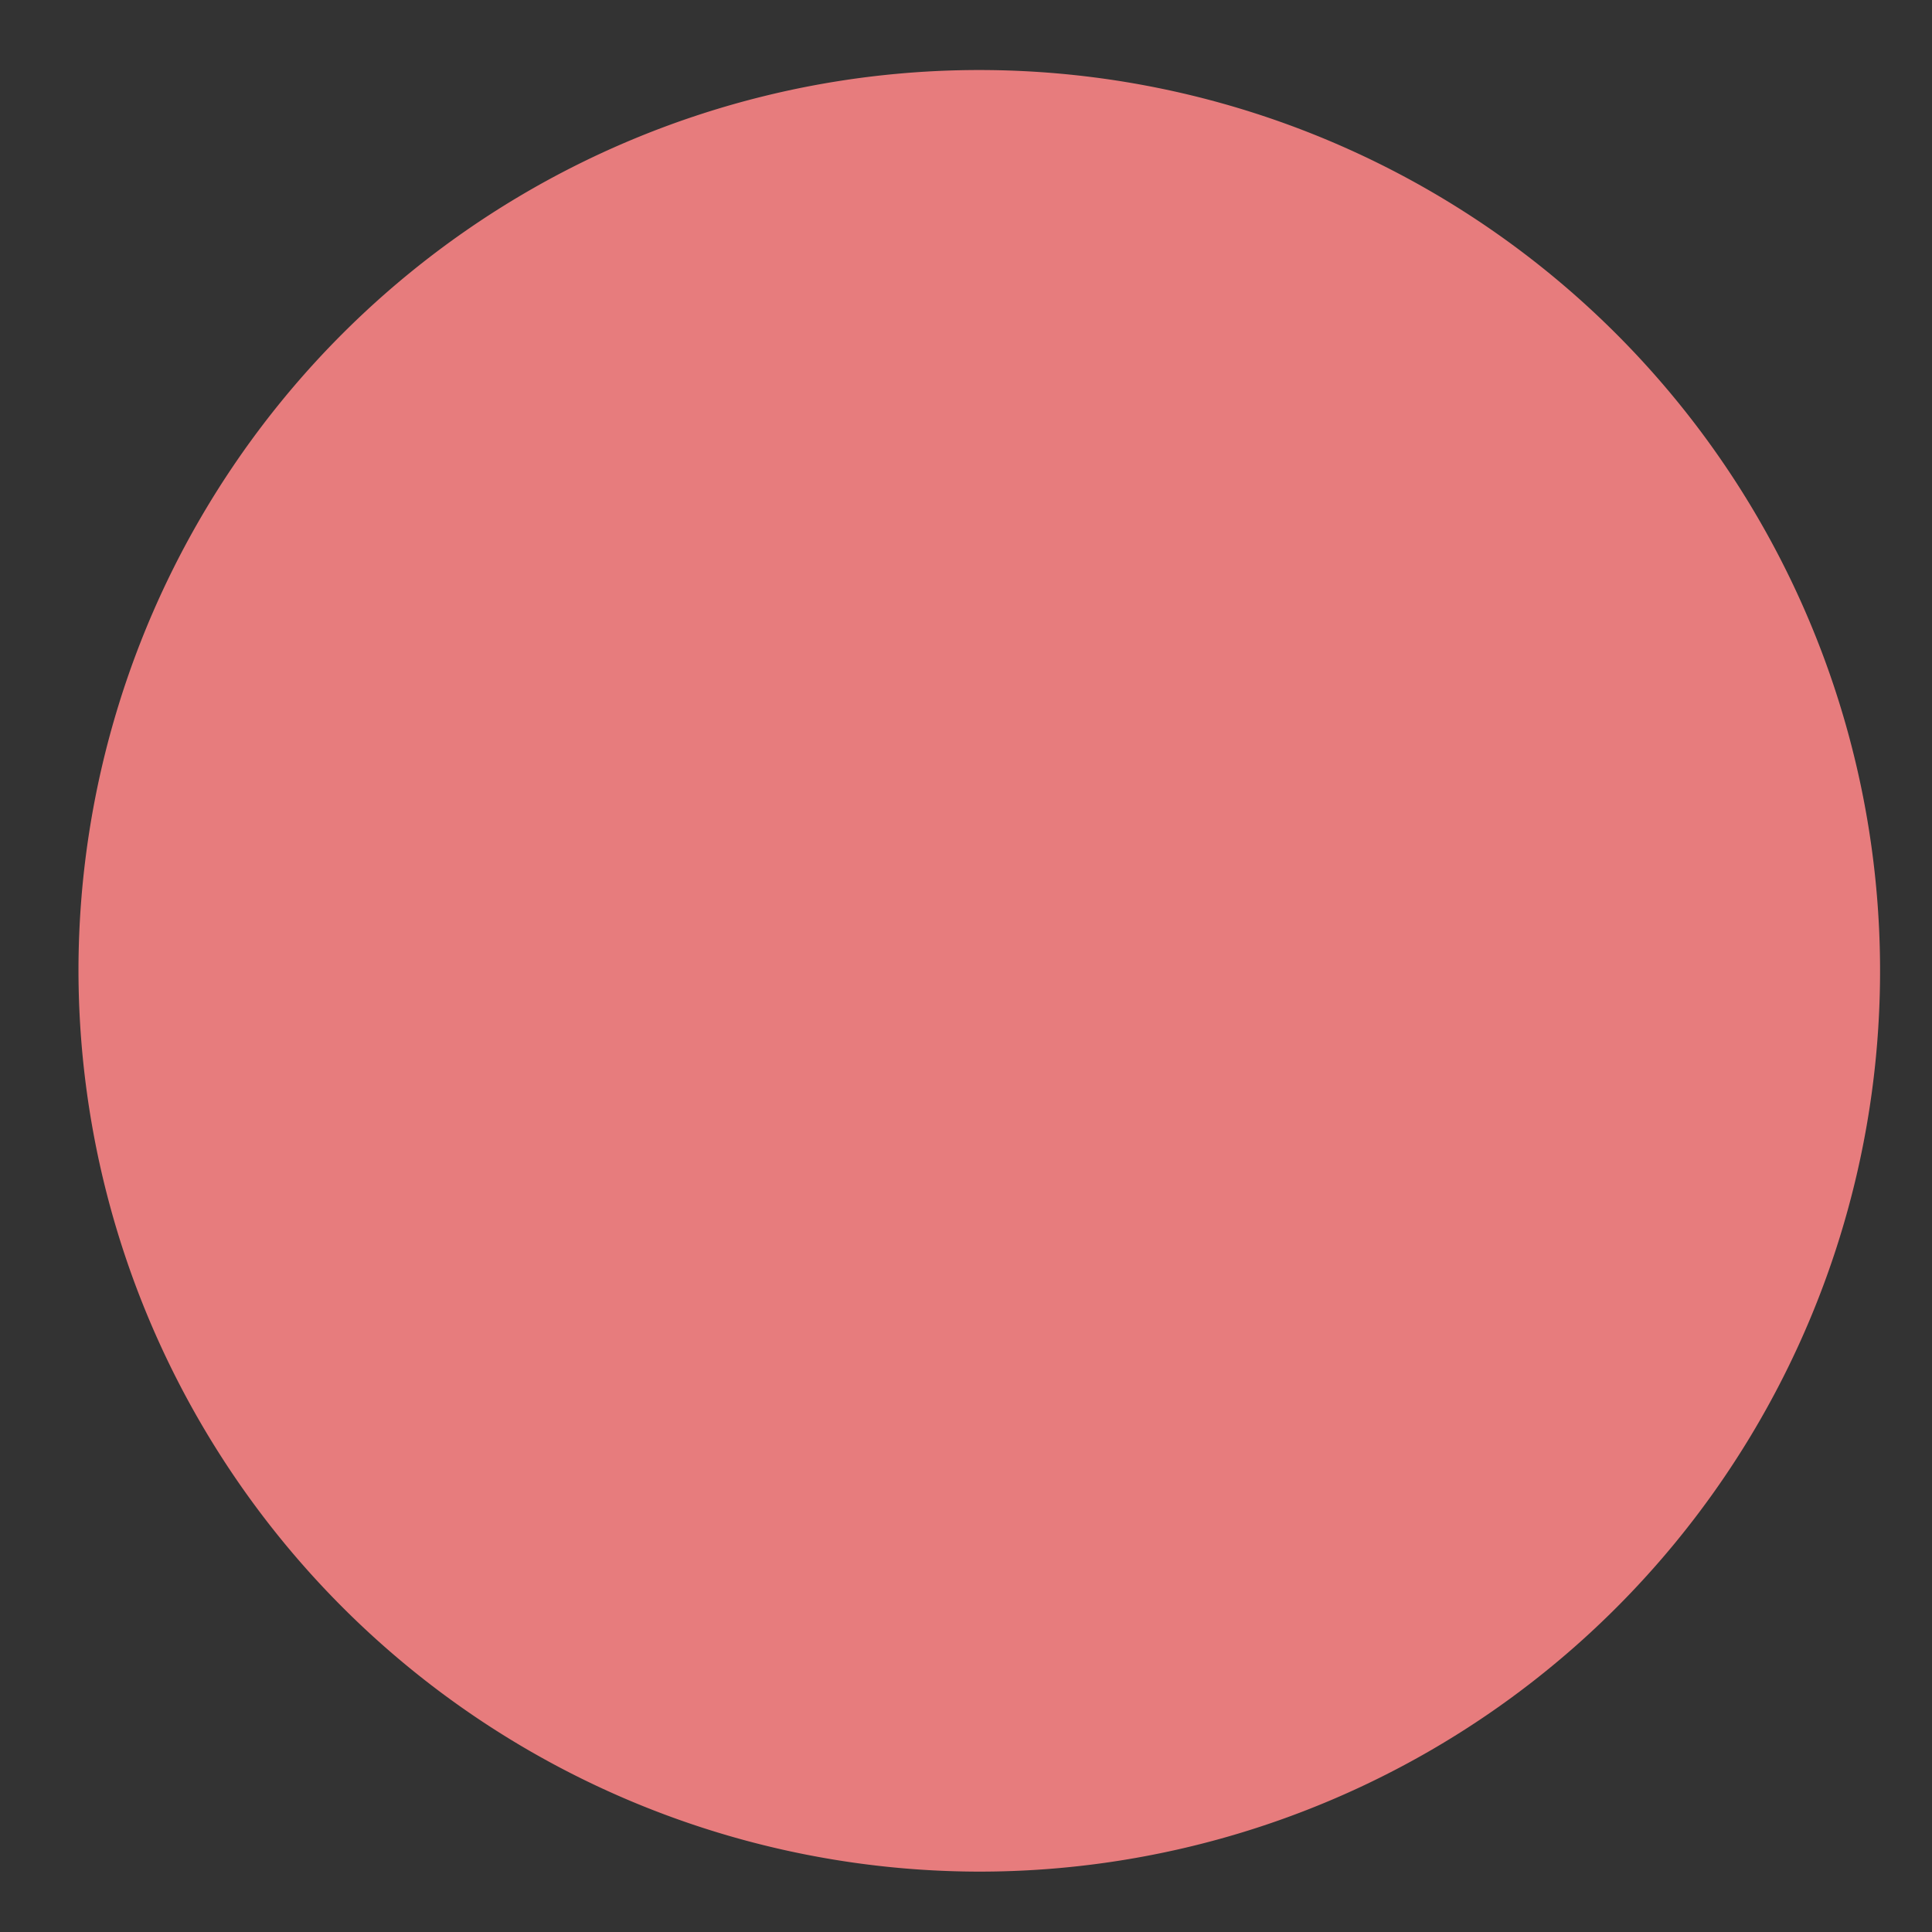<svg id="Layer_1" data-name="Layer 1" xmlns="http://www.w3.org/2000/svg" xmlns:xlink="http://www.w3.org/1999/xlink" viewBox="0 0 32 32"><rect x="0" y="0" width="32" height="32" fill="#333333" stroke="none"/><defs><style>.cls-1,.cls-2,.cls-3{fill:none;}.cls-1,.cls-2{clip-rule:evenodd;}.cls-2{clip-path:url(#clip-path);}.cls-4{fill:#e77c7d;fill-rule:evenodd;}.cls-5{clip-path:url(#clip-path-2);}.cls-6{clip-path:url(#clip-path-3);}.cls-7{fill:#fff;}</style><clipPath id="clip-path"><polygon class="cls-1" points="1.3 30.96 31.14 30.96 31.14 1.04 1.3 1.04 1.3 30.96 1.3 30.96"/></clipPath><clipPath id="clip-path-2"><polygon class="cls-2" points="2.46 1.48 30.17 1.48 30.17 29.1 2.46 29.1 2.46 1.48 2.46 1.48"/></clipPath><clipPath id="clip-path-3"><polygon class="cls-3" points="2.46 29.1 30.17 29.1 30.17 1.48 2.46 1.48 2.46 29.1 2.46 29.1"/></clipPath></defs><path class="cls-4" d="M1.3,16A14.92,14.92,0,1,1,16.22,31,14.94,14.94,0,0,1,1.3,16Z"/><g class="cls-5"><g class="cls-6"><path class="cls-7" d="M9.31,7.46h3.14v1.7h8V7.46h3.14V25.1H9.31V7.46Zm7.16-2.28A.85.85,0,0,1,17.3,6a.86.86,0,1,1-.83-.85ZM7.59,6.89V25.67a1.15,1.15,0,0,0,1.15,1.14H24.15a1.15,1.15,0,0,0,1.14-1.14V6.89a1.15,1.15,0,0,0-1.14-1.14H19.29V5.18A1.14,1.14,0,0,0,18.15,4H14.73a1.14,1.14,0,0,0-1.14,1.14v.57H8.74A1.15,1.15,0,0,0,7.59,6.89Z"/><polygon class="cls-7" points="11.02 11.44 15.87 11.44 15.87 12.58 11.02 12.58 11.02 11.44 11.02 11.44"/><polygon class="cls-7" points="11.02 14.86 15.87 14.86 15.87 15.99 11.02 15.99 11.02 14.86 11.02 14.86"/><polygon class="cls-7" points="11.02 18.27 15.87 18.27 15.87 19.41 11.02 19.41 11.02 18.27 11.02 18.27"/><polygon class="cls-7" points="11.02 21.69 15.87 21.69 15.87 22.82 11.02 22.82 11.02 21.69 11.02 21.69"/><polygon class="cls-7" points="19.15 17.84 21.15 17.84 21.15 19.84 19.15 19.84 19.15 17.84 19.15 17.84"/><polygon class="cls-7" points="19.15 21.26 21.15 21.26 21.15 23.25 19.15 23.25 19.15 21.26 19.15 21.26"/><polygon class="cls-7" points="17.84 11.95 18.44 11.36 19.18 12.1 21.06 10.22 21.66 10.81 19.18 13.29 17.84 11.95 17.84 11.95"/><polygon class="cls-7" points="17.84 15.37 18.44 14.77 19.18 15.51 21.06 13.63 21.66 14.23 19.18 16.71 17.84 15.37 17.84 15.37"/></g></g></svg>
